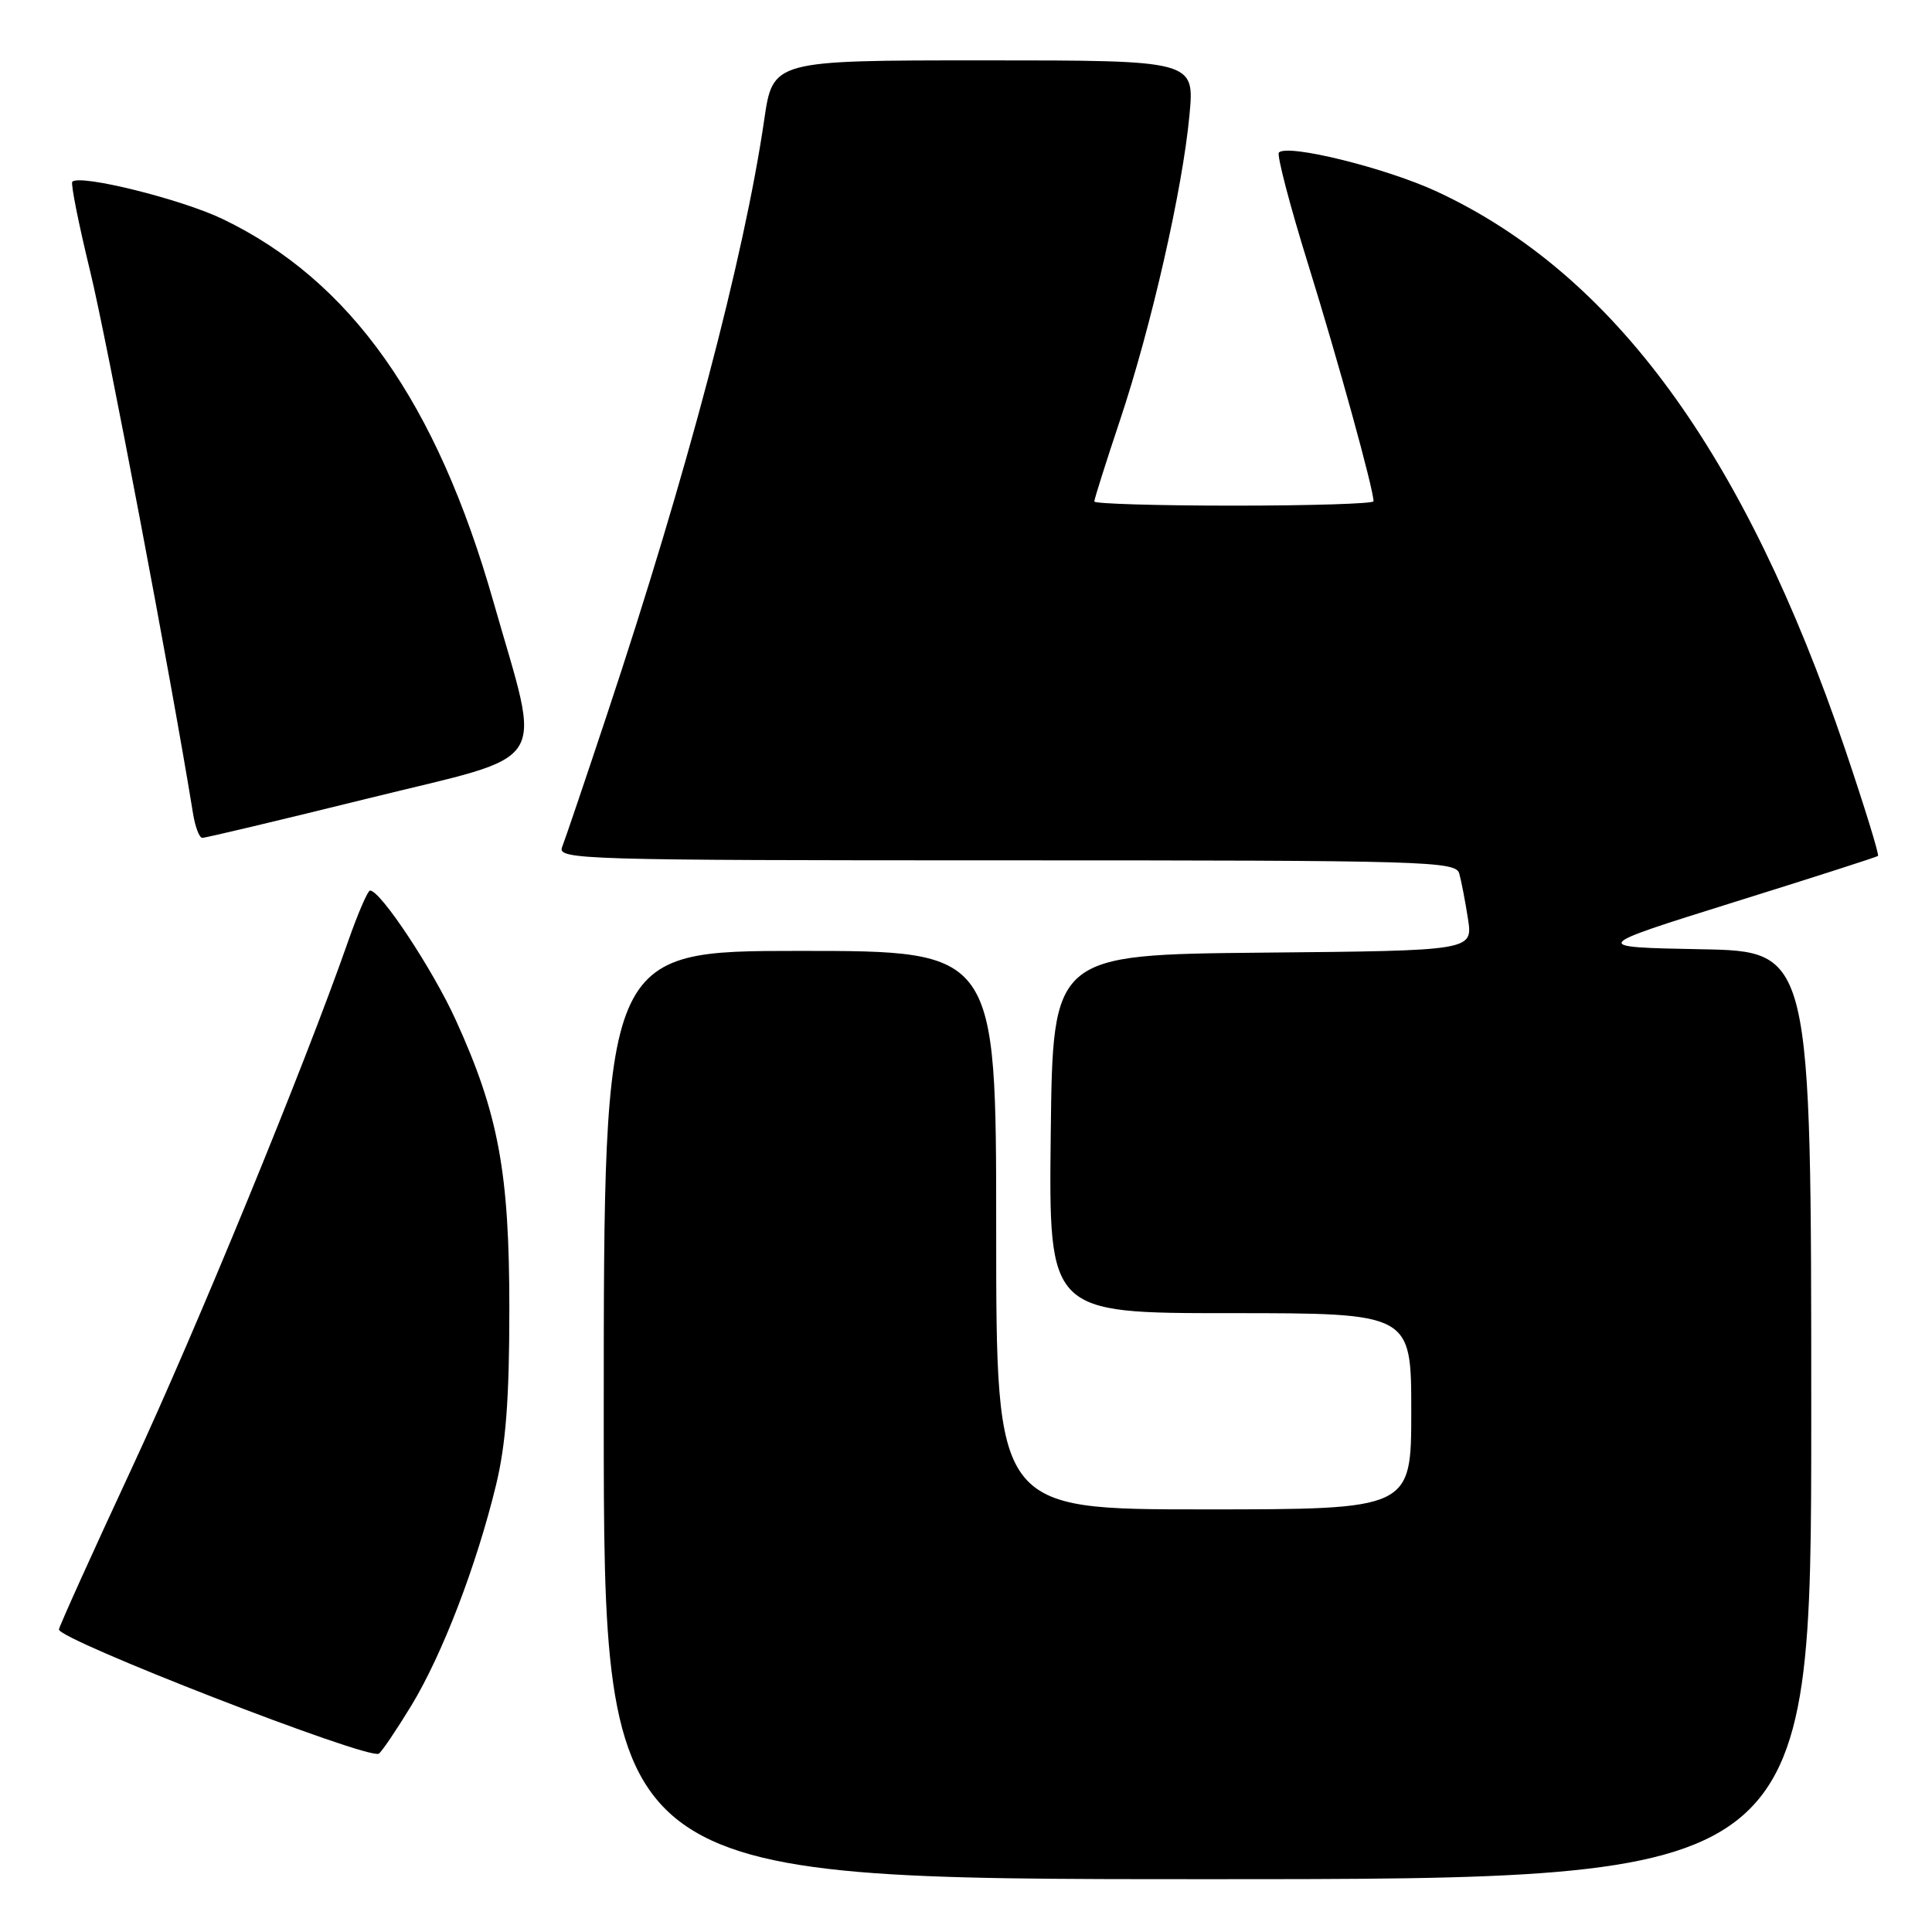 <?xml version="1.0" encoding="UTF-8" standalone="no"?>
<!DOCTYPE svg PUBLIC "-//W3C//DTD SVG 1.1//EN" "http://www.w3.org/Graphics/SVG/1.1/DTD/svg11.dtd" >
<svg xmlns="http://www.w3.org/2000/svg" xmlns:xlink="http://www.w3.org/1999/xlink" version="1.1" viewBox="0 0 256 256">
 <g >
 <path fill="currentColor"
d=" M 240.00 187.53 C 240.00 126.05 240.00 126.05 225.36 125.78 C 210.73 125.50 210.73 125.50 229.61 119.59 C 240.00 116.35 248.65 113.57 248.84 113.42 C 249.03 113.27 247.07 106.93 244.50 99.32 C 231.16 60.00 213.84 36.31 190.45 25.41 C 183.74 22.28 170.63 19.03 169.46 20.21 C 169.16 20.51 170.91 27.23 173.37 35.13 C 177.33 47.89 182.00 64.82 182.00 66.42 C 182.00 66.74 173.68 67.00 163.50 67.00 C 153.32 67.00 145.00 66.75 145.00 66.45 C 145.00 66.14 146.53 61.30 148.40 55.70 C 152.56 43.25 156.71 25.01 157.61 15.25 C 158.29 8.00 158.29 8.00 130.35 8.00 C 102.41 8.00 102.41 8.00 101.26 15.89 C 98.60 34.10 91.00 62.88 80.52 94.41 C 77.58 103.26 74.86 111.29 74.48 112.25 C 73.82 113.90 77.02 114.00 133.33 114.00 C 189.18 114.00 192.90 114.11 193.36 115.75 C 193.63 116.71 194.15 119.41 194.51 121.73 C 195.17 125.97 195.17 125.97 167.34 126.23 C 139.50 126.50 139.50 126.50 139.23 150.25 C 138.96 174.00 138.96 174.00 162.98 174.00 C 187.00 174.00 187.00 174.00 187.00 187.00 C 187.00 200.00 187.00 200.00 159.50 200.00 C 132.00 200.00 132.00 200.00 132.00 163.00 C 132.00 126.00 132.00 126.00 106.00 126.00 C 80.00 126.00 80.00 126.00 80.00 187.50 C 80.00 249.00 80.00 249.00 160.00 249.00 C 240.00 249.00 240.00 249.00 240.00 187.53 Z  M 54.51 225.99 C 58.62 219.21 63.14 207.44 65.73 196.76 C 67.03 191.39 67.49 185.33 67.49 173.50 C 67.50 155.35 66.06 147.59 60.37 135.11 C 57.32 128.42 50.42 118.00 49.04 118.00 C 48.73 118.00 47.42 121.04 46.12 124.75 C 40.39 141.16 26.02 176.15 17.45 194.57 C 12.32 205.60 7.98 215.20 7.81 215.90 C 7.50 217.18 48.77 233.22 50.19 232.37 C 50.57 232.14 52.51 229.27 54.51 225.99 Z  M 48.83 105.78 C 73.40 99.71 71.79 102.24 65.39 79.76 C 57.85 53.26 46.47 37.18 29.50 29.02 C 24.02 26.39 10.61 23.06 9.58 24.08 C 9.35 24.32 10.42 29.68 11.96 36.00 C 14.17 45.09 22.75 90.30 25.57 107.75 C 25.85 109.54 26.41 111.01 26.80 111.02 C 27.18 111.04 37.10 108.68 48.83 105.78 Z "/>
</g>
</svg>